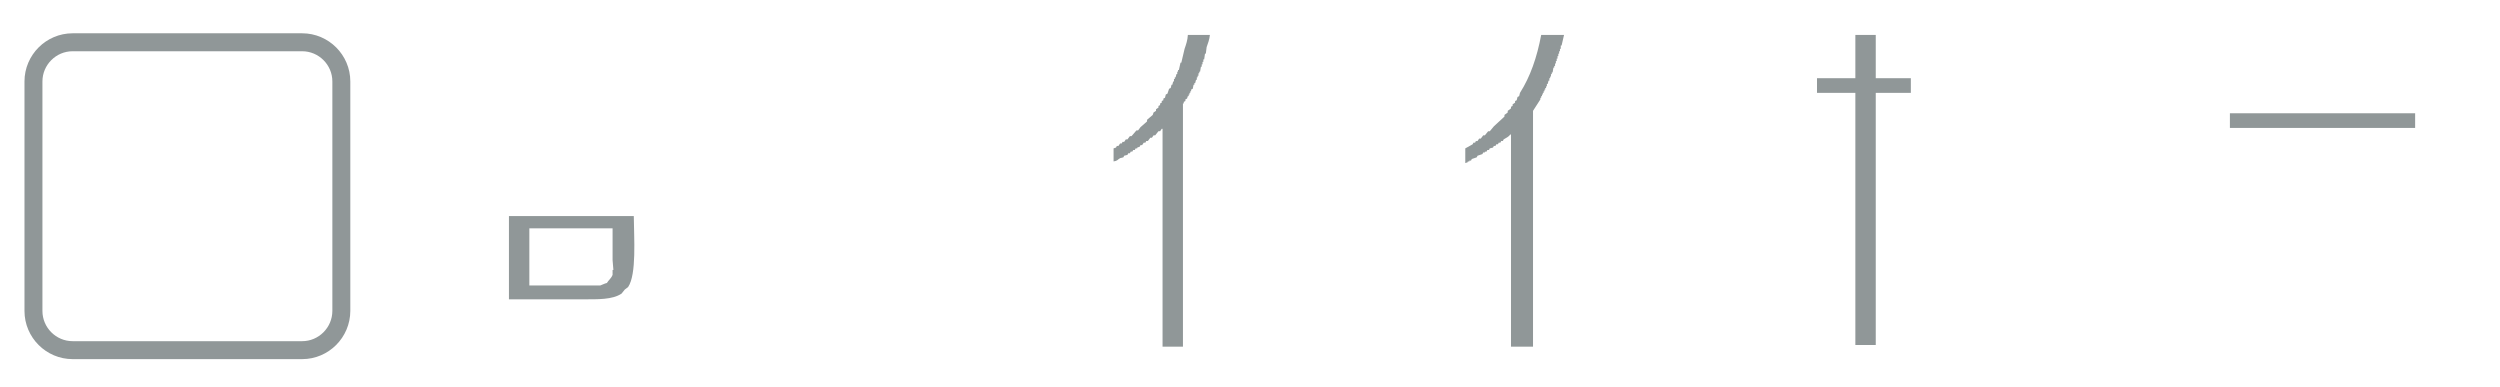 <?xml version="1.0" encoding="utf-8"?>
<!-- Generator: Adobe Illustrator 19.2.1, SVG Export Plug-In . SVG Version: 6.00 Build 0)  -->
<svg version="1.1" id="图层_1" xmlns="http://www.w3.org/2000/svg" xmlns:xlink="http://www.w3.org/1999/xlink" x="0px" y="0px"
	 viewBox="0 0 3063.7 473.9" style="enable-background:new 0 0 3063.7 473.9;" xml:space="preserve">
<style type="text/css">
	.st0{fill:#909798;}
	.st1{fill:none;stroke:#909798;stroke-width:22;stroke-linecap:round;stroke-linejoin:round;stroke-miterlimit:10;}
</style>
<path class="st0" d="M1455.7,42.8c9,0,18,0,27,0c-0.4,5.2-2.5,10.8-4,15c-0.3,2.7-0.7,5.3-1,8c-0.3,0-0.7,0-1,0
	c-0.3,2.3-0.7,4.7-1,7c-0.3,0-0.7,0-1,0c0,1,0,2,0,3c-0.3,0-0.7,0-1,0c0,1,0,2,0,3c-0.3,0-0.7,0-1,0c0,1,0,2,0,3c-0.3,0-0.7,0-1,0
	c-0.3,2-0.7,4-1,6c-0.3,0-0.7,0-1,0c0,0.7,0,1.3,0,2c-0.3,0-0.7,0-1,0c0,1,0,2,0,3c-0.3,0-0.7,0-1,0c0,0.7,0,1.3,0,2
	c-0.3,0-0.7,0-1,0c0,1,0,2,0,3c-0.3,0-0.7,0-1,0c-0.3,1.3-0.7,2.7-1,4c-0.3,0-0.7,0-1,0c0,0.7,0,1.3,0,2c-0.3,0-0.7,0-1,0
	c-0.3,1.7-0.7,3.3-1,5c-0.7,0.3-1.3,0.7-2,1c0,0.7,0,1.3,0,2c-0.3,0-0.7,0-1,0c0,0.7,0,1.3,0,2c-0.3,0-0.7,0-1,0c0,0.7,0,1.3,0,2
	c-0.3,0-0.7,0-1,0c0,0.7,0,1.3,0,2c-0.3,0-0.7,0-1,0c-0.3,1-0.7,2-1,3c-0.7,0.3-1.3,0.7-2,1c0,0.7,0,1.3,0,2c-0.7,0.3-1.3,0.7-2,1
	c0,0.7,0,1.3,0,2c-0.3,0-0.7,0-1,0c0,99.3,0,198.7,0,298c-8.3,0-16.7,0-25,0c0-89,0-178,0-267c-0.3,0-0.7,0-1,0c-0.7,1-1.3,2-2,3
	c-0.7,0-1.3,0-2,0c-1.3,1.7-2.7,3.3-4,5c-0.7,0-1.3,0-2,0c-0.7,1-1.3,2-2,3c-0.7,0-1.3,0-2,0c-1,1.3-2,2.7-3,4c-0.7,0-1.3,0-2,0
	c-0.3,0.7-0.7,1.3-1,2c-0.7,0-1.3,0-2,0c-0.7,1-1.3,2-2,3c-0.7,0-1.3,0-2,0c-0.3,0.7-0.7,1.3-1,2c-1,0.3-2,0.7-3,1c0,0.3,0,0.7,0,1
	c-0.7,0-1.3,0-2,0c-0.3,0.7-0.7,1.3-1,2c-0.7,0-1.3,0-2,0c-0.3,0.7-0.7,1.3-1,2c-0.7,0-1.3,0-2,0c-0.3,0.7-0.7,1.3-1,2
	c-0.7,0-1.3,0-2,0c-0.3,0.7-0.7,1.3-1,2c-1.3,0.3-2.7,0.7-4,1c-0.3,0.7-0.7,1.3-1,2c-1.3,0.3-2.7,0.7-4,1c-3.1,1.7-3.1,3.4-8,4
	c0-5.3,0-10.7,0-16c1-0.3,2-0.7,3-1c0.3-0.7,0.7-1.3,1-2c0.7,0,1.3,0,2,0c0.7-1,1.3-2,2-3c0.7,0,1.3,0,2,0c0.3-0.7,0.7-1.3,1-2
	c0.7,0,1.3,0,2,0c0.7-1,1.3-2,2-3c0.7,0,1.3,0,2,0c1-1.3,2-2.7,3-4c0.7,0,1.3,0,2,0c2-2.3,4-4.7,6-7c0.7,0,1.3,0,2,0
	c1-1.3,2-2.7,3-4c2.7-2.3,5.3-4.7,8-7c0-0.7,0-1.3,0-2c2.3-2,4.7-4,7-6c0.3-1,0.7-2,1-3c1-0.7,2-1.3,3-2c0-0.7,0-1.3,0-2
	c1-0.7,2-1.3,3-2c0-0.7,0-1.3,0-2c0.7-0.3,1.3-0.7,2-1c0-0.7,0-1.3,0-2c0.7-0.3,1.3-0.7,2-1c0-0.7,0-1.3,0-2c0.7-0.3,1.3-0.7,2-1
	c0-0.7,0-1.3,0-2c0.7-0.3,1.3-0.7,2-1c0.3-1.3,0.7-2.7,1-4c0.7-0.3,1.3-0.7,2-1c0.7-2,1.3-4,2-6c0.7-0.3,1.3-0.7,2-1
	c0.3-1.3,0.7-2.7,1-4c0.3,0,0.7,0,1,0c0.3-1.3,0.7-2.7,1-4c0.3,0,0.7,0,1,0c0-1,0-2,0-3c0.3,0,0.7,0,1,0c0-0.7,0-1.3,0-2
	c0.3,0,0.7,0,1,0c0.3-1.3,0.7-2.7,1-4c0.3,0,0.7,0,1,0c0-1,0-2,0-3c0.3,0,0.7,0,1,0c0-0.7,0-1.3,0-2c0.3,0,0.7,0,1,0
	c0.7-3,1.3-6,2-9c0.3,0,0.7,0,1,0c1.3-5.7,2.7-11.3,4-17C1453.4,54.9,1455.4,49.2,1455.7,42.8z"/>
<path class="st0" d="M1888.7,42.8c9.3,0,18.7,0,28,0c-1,4.3-2,8.7-3,13c-0.3,0-0.7,0-1,0c0,1.3,0,2.7,0,4c-0.3,0-0.7,0-1,0
	c0,1,0,2,0,3c-0.3,0-0.7,0-1,0c0,1,0,2,0,3c-0.3,0-0.7,0-1,0c0,1,0,2,0,3c-0.3,0-0.7,0-1,0c0,1,0,2,0,3c-0.3,0-0.7,0-1,0
	c0,1,0,2,0,3c-0.3,0-0.7,0-1,0c0,1,0,2,0,3c-0.3,0-0.7,0-1,0c0,1,0,2,0,3c-0.3,0-0.7,0-1,0c0,0.7,0,1.3,0,2c-0.3,0-0.7,0-1,0
	c-0.3,2-0.7,4-1,6c-0.3,0-0.7,0-1,0c0,0.7,0,1.3,0,2c-0.3,0-0.7,0-1,0c0,1,0,2,0,3c-0.3,0-0.7,0-1,0c0,0.7,0,1.3,0,2
	c-0.3,0-0.7,0-1,0c0,1,0,2,0,3c-0.3,0-0.7,0-1,0c-0.3,1.3-0.7,2.7-1,4c-0.3,0-0.7,0-1,0c0,1,0,2,0,3c-0.3,0-0.7,0-1,0
	c0,0.7,0,1.3,0,2c-0.3,0-0.7,0-1,0c0,0.7,0,1.3,0,2c-0.3,0-0.7,0-1,0c0,0.7,0,1.3,0,2c-0.3,0-0.7,0-1,0c0,0.7,0,1.3,0,2
	c-0.3,0-0.7,0-1,0c0,0.7,0,1.3,0,2c-0.3,0-0.7,0-1,0c0,0.7,0,1.3,0,2c-0.3,0-0.7,0-1,0c0,0.7,0,1.3,0,2c-0.3,0-0.7,0-1,0
	c0,0.7,0,1.3,0,2c-3,4.7-6,9.3-9,14c0,96.3,0,192.7,0,289c-9,0-18,0-27,0c0-86.7,0-173.3,0-260c-0.3,0-0.7,0-1,0c-2,3.2-4.9,3.9-8,6
	c-0.3,0.7-0.7,1.3-1,2c-0.7,0-1.3,0-2,0c-0.3,0.7-0.7,1.3-1,2c-0.7,0-1.3,0-2,0c-0.3,0.7-0.7,1.3-1,2c-0.7,0-1.3,0-2,0
	c-0.3,0.7-0.7,1.3-1,2c-0.7,0-1.3,0-2,0c-0.3,0.7-0.7,1.3-1,2c-1.3,0.3-2.7,0.7-4,1c-0.3,0.7-0.7,1.3-1,2c-0.7,0-1.3,0-2,0
	c-0.3,0.7-0.7,1.3-1,2c-0.7,0-1.3,0-2,0c0,0.3,0,0.7,0,1c-0.7,0-1.3,0-2,0c-0.3,0.7-0.7,1.3-1,2c-2,0.7-4,1.3-6,2
	c-0.3,0.7-0.7,1.3-1,2c-2,0.7-4,1.3-6,2c-0.3,0.7-0.7,1.3-1,2c-0.7,0-1.3,0-2,0c0,0.3,0,0.7,0,1c-0.7,0-1.3,0-2,0c0,0.3,0,0.7,0,1
	c-1,0.3-2,0.7-3,1c0-6,0-12,0-18c3-1.7,6-3.3,9-5c0.3-0.7,0.7-1.3,1-2c0.7,0,1.3,0,2,0c0.3-0.7,0.7-1.3,1-2c0.7,0,1.3,0,2,0
	c0.7-1,1.3-2,2-3c0.7,0,1.3,0,2,0c1-1.3,2-2.7,3-4c0.7,0,1.3,0,2,0c1.3-1.7,2.7-3.3,4-5c0.7,0,1.3,0,2,0c1.7-2,3.3-4,5-6
	c4.3-4,8.7-8,13-12c0-0.7,0-1.3,0-2c1.3-1,2.7-2,4-3c0-0.7,0-1.3,0-2c1.3-1,2.7-2,4-3c0-0.7,0-1.3,0-2c0.7-0.3,1.3-0.7,2-1
	c0-0.7,0-1.3,0-2c1-0.7,2-1.3,3-2c0-0.7,0-1.3,0-2c0.7-0.3,1.3-0.7,2-1c0.3-1.3,0.7-2.7,1-4c0.7-0.3,1.3-0.7,2-1
	c0.3-1.3,0.7-2.7,1-4C1875.4,93.8,1883.5,70.4,1888.7,42.8z"/>
<path class="st0" d="M2273.7,42.8c8.3,0,16.7,0,25,0c0,17.7,0,35.3,0,53c14.3,0,28.7,0,43,0c0,6,0,12,0,18c-14.3,0-28.7,0-43,0
	c0,103,0,206,0,309c-8.3,0-16.7,0-25,0c0-103,0-206,0-309c-15.7,0-31.3,0-47,0c0-6,0-12,0-18c15.7,0,31.3,0,47,0
	C2273.7,78.2,2273.7,60.5,2273.7,42.8z"/>
<path class="st0" d="M2732.7,138.8c75.7,0,151.3,0,227,0c0,6,0,12,0,18c-75.7,0-151.3,0-227,0
	C2732.7,150.8,2732.7,144.8,2732.7,138.8z"/>
<path class="st0" d="M776.7,264.8c-51,0-102,0-153,0c0,34,0,68,0,102c30,0,60,0,90,0c18.9,0,36.7,0.6,48-7c1.3-1.7,2.7-3.3,4-5
	c1.3-1,2.7-2,4-3C780.3,336.2,776.9,291.5,776.7,264.8z M750.7,330.8c0,2,0,4,0,6c-1.4,4.1-5,6.6-7,10c-2.8,0.6-5.5,2.2-8,3
	c-29,0-58,0-87,0c0-23.3,0-46.7,0-70c34,0,68,0,102,0c0,13,0,26,0,39c0.3,4,0.7,8,1,12C751.4,330.8,751.1,330.8,750.7,330.8z"/>
<path class="st1" d="M370.3,429.1H89c-26.4,0-48-21.6-48-48V99.8c0-26.4,21.6-48,48-48h281.3c26.4,0,48,21.6,48,48v281.3
	C418.2,407.5,396.7,429.1,370.3,429.1z"/>
</svg>
